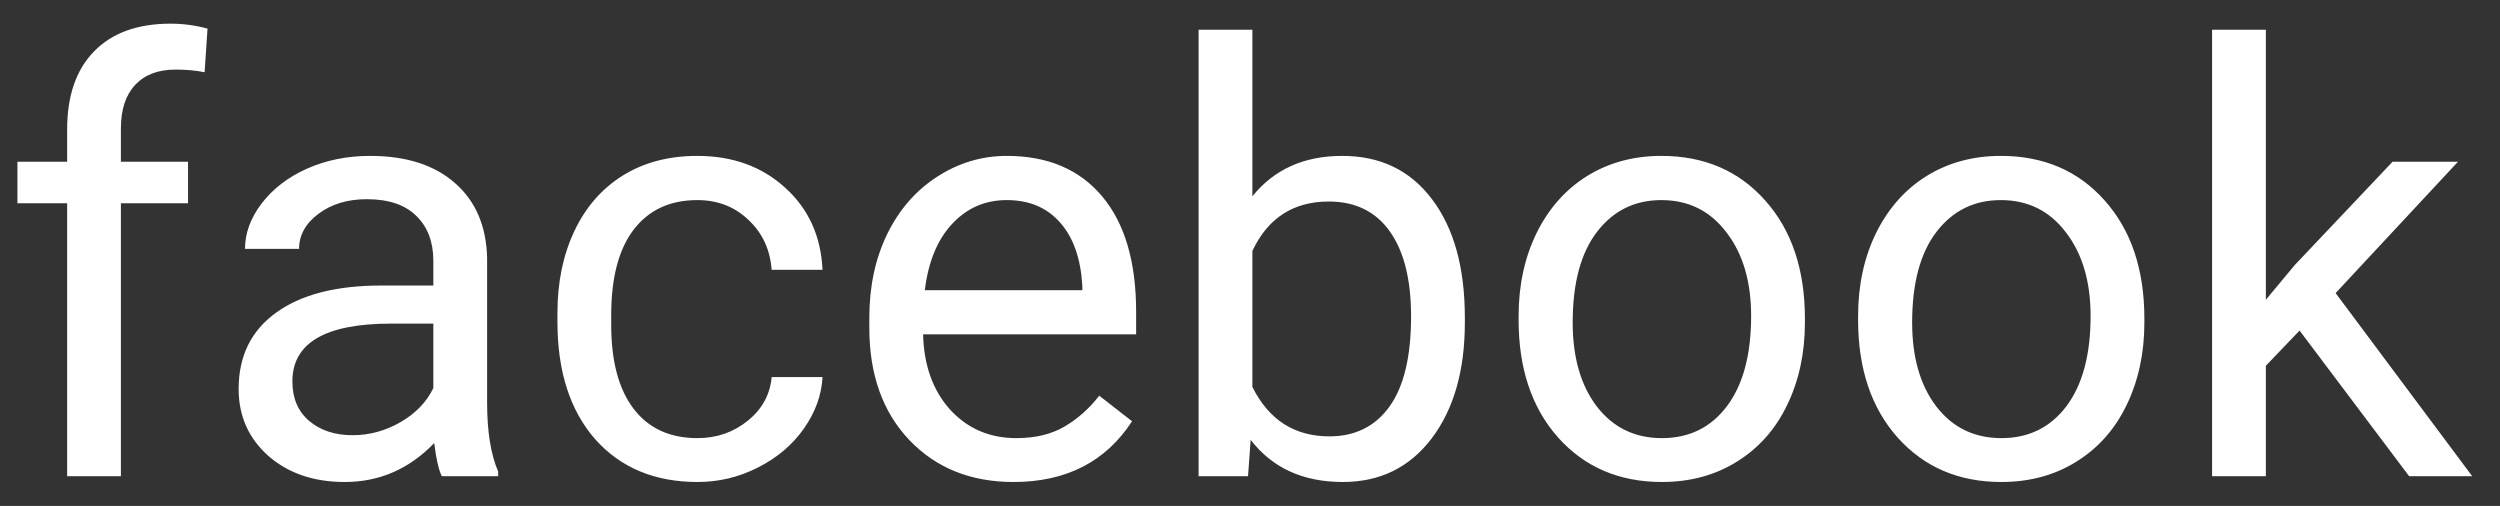 <svg width="84" height="17" viewBox="0 0 84 17" fill="none" xmlns="http://www.w3.org/2000/svg">
<rect x="0" y="0" width="84" height="17" fill="#333333" stroke="none"/>
<path d="M2.256 16V6.83H0.586V5.434H2.256V4.35C2.256 3.217 2.559 2.341 3.164 1.723C3.77 1.104 4.626 0.795 5.732 0.795C6.149 0.795 6.562 0.85 6.973 0.961L6.875 2.426C6.569 2.367 6.243 2.338 5.898 2.338C5.312 2.338 4.86 2.51 4.541 2.855C4.222 3.194 4.062 3.682 4.062 4.32V5.434H6.318V6.83H4.062V16H2.256ZM14.844 16C14.74 15.792 14.655 15.421 14.59 14.887C13.75 15.759 12.747 16.195 11.582 16.195C10.54 16.195 9.684 15.902 9.014 15.316C8.35 14.724 8.018 13.975 8.018 13.07C8.018 11.97 8.434 11.117 9.268 10.512C10.107 9.9 11.286 9.594 12.803 9.594H14.56V8.764C14.56 8.132 14.372 7.631 13.994 7.26C13.617 6.882 13.06 6.693 12.324 6.693C11.68 6.693 11.139 6.856 10.703 7.182C10.267 7.507 10.049 7.901 10.049 8.363H8.232C8.232 7.836 8.418 7.328 8.789 6.84C9.167 6.345 9.674 5.954 10.312 5.668C10.957 5.382 11.663 5.238 12.432 5.238C13.649 5.238 14.603 5.544 15.293 6.156C15.983 6.762 16.341 7.598 16.367 8.666V13.529C16.367 14.499 16.491 15.271 16.738 15.844V16H14.844ZM11.846 14.623C12.412 14.623 12.949 14.477 13.457 14.184C13.965 13.891 14.333 13.51 14.56 13.041V10.873H13.145C10.931 10.873 9.824 11.521 9.824 12.816C9.824 13.383 10.013 13.825 10.391 14.145C10.768 14.463 11.253 14.623 11.846 14.623ZM23.438 14.721C24.082 14.721 24.645 14.525 25.127 14.135C25.609 13.744 25.876 13.256 25.928 12.67H27.637C27.604 13.275 27.396 13.852 27.012 14.398C26.628 14.945 26.113 15.382 25.469 15.707C24.831 16.033 24.154 16.195 23.438 16.195C21.999 16.195 20.853 15.717 20 14.76C19.154 13.796 18.73 12.481 18.73 10.815V10.512C18.73 9.483 18.919 8.568 19.297 7.768C19.674 6.967 20.215 6.345 20.918 5.902C21.628 5.46 22.464 5.238 23.428 5.238C24.613 5.238 25.596 5.593 26.377 6.303C27.165 7.012 27.585 7.934 27.637 9.066H25.928C25.876 8.383 25.615 7.823 25.146 7.387C24.684 6.944 24.111 6.723 23.428 6.723C22.51 6.723 21.797 7.055 21.289 7.719C20.788 8.376 20.537 9.33 20.537 10.58V10.922C20.537 12.139 20.788 13.077 21.289 13.734C21.79 14.392 22.506 14.721 23.438 14.721ZM34.053 16.195C32.62 16.195 31.455 15.727 30.557 14.789C29.658 13.845 29.209 12.585 29.209 11.01V10.678C29.209 9.63 29.408 8.695 29.805 7.875C30.208 7.048 30.768 6.404 31.484 5.941C32.207 5.473 32.988 5.238 33.828 5.238C35.202 5.238 36.27 5.691 37.031 6.596C37.793 7.501 38.174 8.796 38.174 10.482V11.234H31.016C31.042 12.276 31.344 13.119 31.924 13.764C32.51 14.402 33.252 14.721 34.15 14.721C34.788 14.721 35.329 14.591 35.772 14.33C36.214 14.07 36.602 13.725 36.934 13.295L38.037 14.154C37.152 15.515 35.824 16.195 34.053 16.195ZM33.828 6.723C33.099 6.723 32.487 6.99 31.992 7.523C31.497 8.051 31.191 8.793 31.074 9.75H36.367V9.613C36.315 8.695 36.068 7.986 35.625 7.484C35.182 6.977 34.583 6.723 33.828 6.723ZM49.219 10.834C49.219 12.449 48.848 13.747 48.105 14.73C47.363 15.707 46.367 16.195 45.117 16.195C43.783 16.195 42.751 15.723 42.022 14.779L41.934 16H40.273V1H42.08V6.596C42.809 5.691 43.815 5.238 45.098 5.238C46.38 5.238 47.386 5.723 48.115 6.693C48.851 7.663 49.219 8.992 49.219 10.678V10.834ZM47.412 10.629C47.412 9.398 47.175 8.448 46.699 7.777C46.224 7.107 45.54 6.771 44.648 6.771C43.457 6.771 42.601 7.325 42.08 8.432V13.002C42.633 14.109 43.496 14.662 44.668 14.662C45.534 14.662 46.208 14.327 46.69 13.656C47.171 12.986 47.412 11.977 47.412 10.629ZM51.025 10.619C51.025 9.584 51.227 8.653 51.631 7.826C52.041 6.999 52.607 6.361 53.33 5.912C54.059 5.463 54.889 5.238 55.82 5.238C57.259 5.238 58.421 5.736 59.307 6.732C60.199 7.729 60.645 9.053 60.645 10.707V10.834C60.645 11.863 60.446 12.787 60.049 13.607C59.658 14.421 59.095 15.056 58.359 15.512C57.63 15.967 56.79 16.195 55.84 16.195C54.408 16.195 53.245 15.697 52.353 14.701C51.468 13.705 51.025 12.387 51.025 10.746V10.619ZM52.842 10.834C52.842 12.006 53.112 12.947 53.652 13.656C54.199 14.366 54.928 14.721 55.84 14.721C56.758 14.721 57.487 14.363 58.027 13.646C58.568 12.924 58.838 11.915 58.838 10.619C58.838 9.46 58.561 8.523 58.008 7.807C57.461 7.084 56.732 6.723 55.82 6.723C54.928 6.723 54.209 7.077 53.662 7.787C53.115 8.497 52.842 9.512 52.842 10.834ZM62.432 10.619C62.432 9.584 62.633 8.653 63.037 7.826C63.447 6.999 64.014 6.361 64.736 5.912C65.466 5.463 66.296 5.238 67.227 5.238C68.665 5.238 69.828 5.736 70.713 6.732C71.605 7.729 72.051 9.053 72.051 10.707V10.834C72.051 11.863 71.852 12.787 71.455 13.607C71.064 14.421 70.501 15.056 69.766 15.512C69.037 15.967 68.197 16.195 67.246 16.195C65.814 16.195 64.652 15.697 63.76 14.701C62.874 13.705 62.432 12.387 62.432 10.746V10.619ZM64.248 10.834C64.248 12.006 64.518 12.947 65.059 13.656C65.606 14.366 66.335 14.721 67.246 14.721C68.164 14.721 68.893 14.363 69.434 13.646C69.974 12.924 70.244 11.915 70.244 10.619C70.244 9.46 69.967 8.523 69.414 7.807C68.867 7.084 68.138 6.723 67.227 6.723C66.335 6.723 65.615 7.077 65.068 7.787C64.522 8.497 64.248 9.512 64.248 10.834ZM77.266 11.107L76.133 12.289V16H74.326V1H76.133V10.072L77.1 8.91L80.391 5.434H82.588L78.477 9.848L83.066 16H80.947L77.266 11.107Z" fill="white"/>
</svg>
